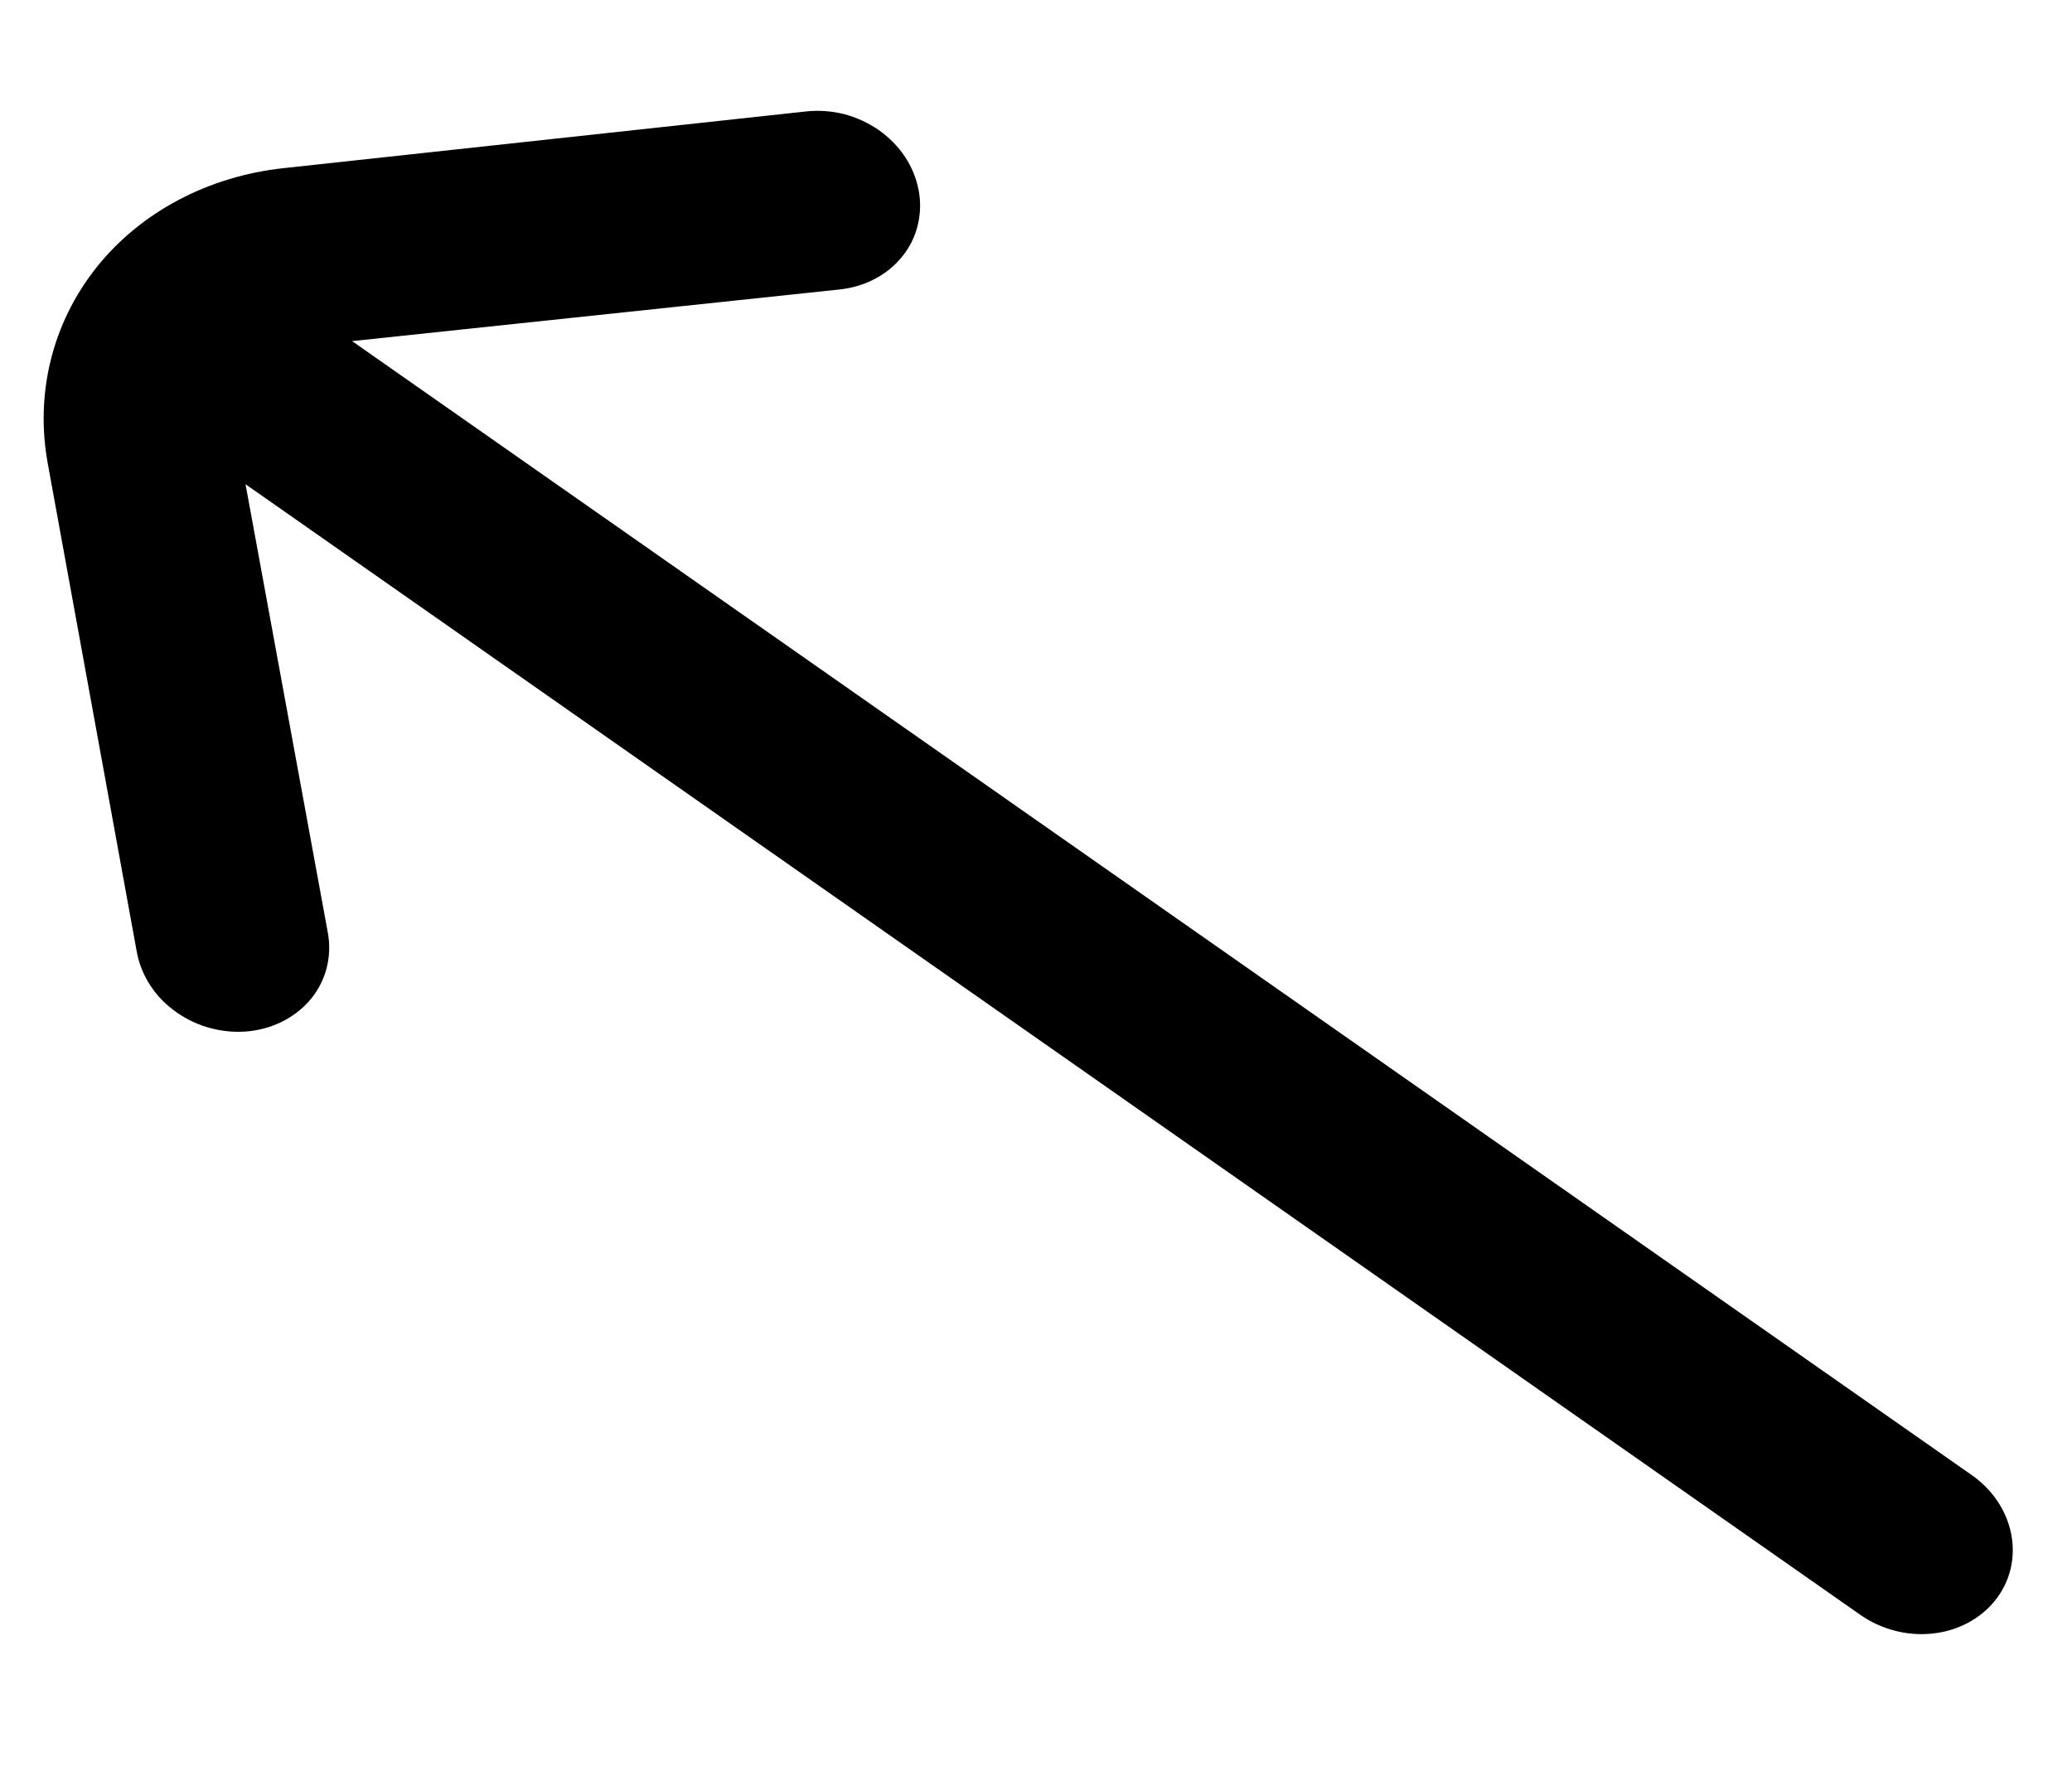 <svg width="14" height="12" viewBox="0 0 14 12" fill="none" xmlns="http://www.w3.org/2000/svg">
<path d="M0.324 3.139L0.925 6.436C0.94 6.515 0.971 6.591 1.017 6.661C1.063 6.731 1.123 6.792 1.194 6.841C1.265 6.891 1.345 6.928 1.429 6.949C1.513 6.971 1.6 6.977 1.685 6.968C1.855 6.949 2.006 6.868 2.106 6.744C2.205 6.619 2.244 6.46 2.215 6.302L1.659 3.272L12.57 10.912C12.712 11.011 12.888 11.057 13.059 11.038C13.229 11.02 13.381 10.939 13.481 10.814C13.581 10.689 13.62 10.529 13.59 10.37C13.56 10.211 13.464 10.066 13.322 9.967L2.379 2.305L5.673 1.956C5.758 1.947 5.839 1.923 5.912 1.884C5.985 1.846 6.048 1.794 6.098 1.731C6.148 1.669 6.183 1.597 6.201 1.521C6.22 1.444 6.222 1.364 6.207 1.285C6.192 1.206 6.161 1.129 6.115 1.06C6.069 0.99 6.008 0.929 5.938 0.879C5.867 0.83 5.787 0.793 5.703 0.771C5.619 0.75 5.532 0.744 5.447 0.753L1.918 1.136C1.406 1.191 0.95 1.433 0.651 1.808C0.353 2.184 0.235 2.662 0.324 3.139Z" fill="#0F0F0F" style="fill:#0F0F0F;fill:color(display-p3 0.059 0.059 0.059);fill-opacity:1;"/>
</svg>
